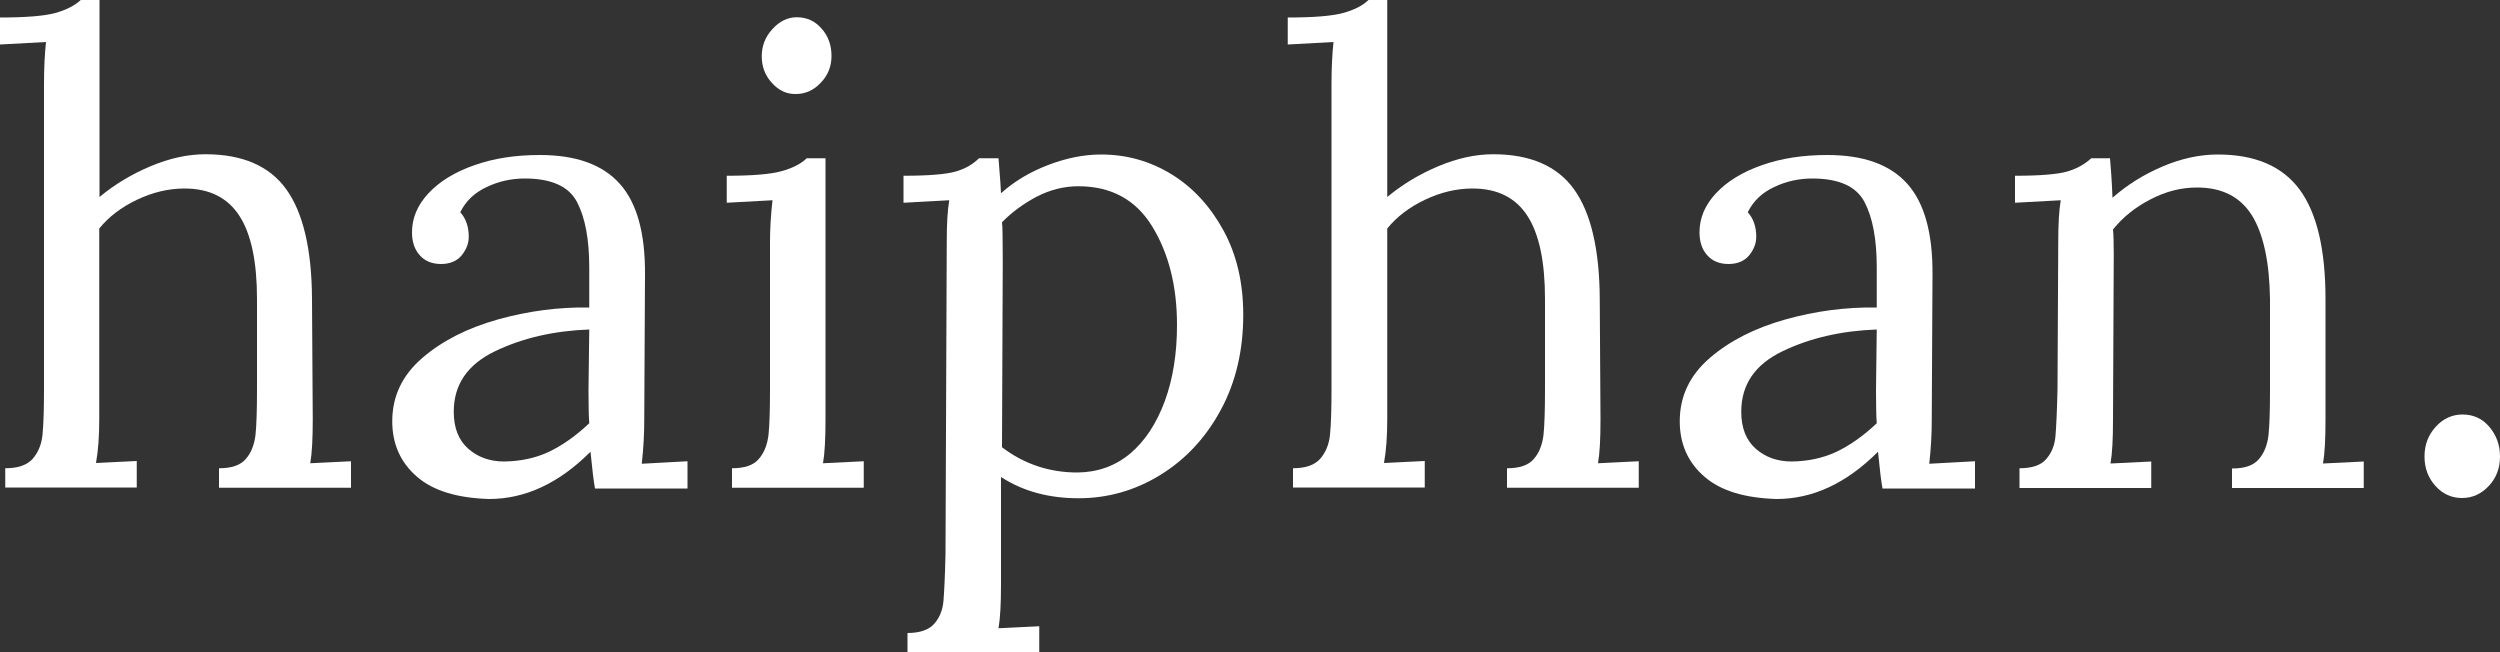 <?xml version="1.0" encoding="utf-8"?>
<!-- Generator: Adobe Illustrator 23.0.4, SVG Export Plug-In . SVG Version: 6.00 Build 0)  -->
<svg version="1.1" id="Layer_1" xmlns="http://www.w3.org/2000/svg" xmlns:xlink="http://www.w3.org/1999/xlink" x="0px" y="0px"
	 viewBox="0 0 1000 261" style="enable-background:new 0 0 1000 261;" xml:space="preserve">
<rect x="0" y="0" width="1000" height="261" fill="#333333" stroke="none"/>
<style type="text/css">
	.st0{fill:#FFFFFF;}
</style>
<g>
	<path class="st0" d="M2.1,187.3c5,0,8.6-1.2,10.9-3.7c2.2-2.5,3.6-5.7,4-9.7c0.4-4,0.6-10,0.6-18.1V33.6c0-6.5,0.3-12.1,0.8-16.8
		L0,17.8V7c10.3,0,17.7-0.6,22.1-1.8C26.5,4,29.9,2.2,32.3,0h7.5v78.8c6-5,12.8-9.1,20.4-12.3c7.6-3.2,14.9-4.8,22-4.8
		c14.8,0,25.6,4.7,32.3,14c6.7,9.3,10.2,23.9,10.3,43.9l0.3,48.1c0,7.8-0.3,13.6-1,17.6l16.3-0.8v10.6H87.6v-7.8
		c5,0,8.6-1.2,10.7-3.7c2.2-2.5,3.4-5.7,3.9-9.6c0.4-3.9,0.6-9.9,0.6-18.2v-36.2c0-14.8-2.3-25.9-7-33.2c-4.7-7.3-12-11-22-11
		c-6.4,0-12.7,1.5-19,4.5c-6.3,3-11.3,6.8-15.1,11.5v76.2c0,6.7-0.4,12.6-1.3,17.6l16.3-0.8v10.6H2.1V187.3z"/>
	<path class="st0" d="M166.8,190.7c-6.6-5.7-9.9-13.1-9.9-22.2c0-10,4-18.4,12-25.3c8-6.9,18.1-12,30.2-15.4
		c12.1-3.4,24.3-5,36.6-4.8v-16c0-11.2-1.6-19.9-4.9-26.2c-3.3-6.3-10.3-9.4-20.9-9.4c-5.3,0-10.4,1.1-15.2,3.4
		c-4.8,2.2-8.4,5.6-10.6,10.1c2.2,2.4,3.4,5.7,3.4,9.8c0,2.6-0.9,5-2.8,7.4c-1.9,2.3-4.7,3.5-8.3,3.5s-6.5-1.2-8.5-3.5
		c-2.1-2.3-3.1-5.4-3.1-9.2c0-5.7,2.2-10.9,6.6-15.6c4.4-4.7,10.5-8.5,18.3-11.2c7.8-2.8,16.6-4.1,26.2-4.1c14.5,0,25.1,3.8,32,11.5
		c6.9,7.7,10.2,19.8,10.1,36.3l-0.3,58.1c0,5.5-0.3,11.4-1,17.6l18.3-1v10.9h-37c-0.5-2.6-1.1-7.5-1.8-14.7
		c-12.6,12.6-26.1,18.9-40.6,18.9C183,199.2,173.4,196.4,166.8,190.7z M219.4,180.8c5.3-2.5,10.8-6.3,16.3-11.5
		c-0.2-2.6-0.3-7-0.3-13.2l0.3-24.3c-14.1,0.5-26.7,3.4-37.7,8.7c-11,5.3-16.5,13.3-16.5,24.2c0,6.4,1.9,11.3,5.7,14.7
		c3.8,3.4,8.6,5.2,14.5,5.2C208.1,184.5,214,183.3,219.4,180.8z"/>
	<path class="st0" d="M292.8,187.3c5,0,8.6-1.2,10.7-3.7c2.2-2.5,3.4-5.7,3.9-9.6c0.4-3.9,0.6-9.9,0.6-18.2V96.9
		c0-5,0.3-10.6,1-16.8l-18.3,1V70.3c10.2,0,17.4-0.6,21.8-1.8c4.4-1.2,7.8-2.9,10.2-5.2h7.5v104.4c0,7.8-0.3,13.6-1,17.6l16.3-0.8
		v10.6h-52.7V187.3z M308.8,33.2c-2.8-3-4.1-6.6-4.1-10.7s1.4-7.8,4.3-10.9c2.8-3.1,6.1-4.7,9.7-4.7c4,0,7.3,1.5,9.9,4.5
		c2.7,3,4,6.7,4,11c0,4.1-1.4,7.7-4.3,10.7c-2.8,3-6.2,4.5-9.9,4.5C314.7,37.7,311.5,36.2,308.8,33.2z"/>
	<path class="st0" d="M363,253.2c5,0,8.6-1.3,10.7-3.7c2.2-2.5,3.4-5.6,3.7-9.3c0.3-3.7,0.6-9.9,0.8-18.5l0.5-124.8
		c0-7.2,0.3-12.8,1-16.8l-18.3,1V70.3c10.2,0,17.1-0.6,20.9-1.7c3.8-1.1,6.9-2.9,9.3-5.3h7.8c0.7,8.4,1,13.1,1,14
		c5.2-4.7,11.4-8.4,18.6-11.2c7.2-2.8,14.4-4.3,21.4-4.3c10.2,0,19.5,2.6,28.2,7.9c8.6,5.3,15.5,12.8,20.8,22.5
		c5.3,9.7,7.9,21,7.9,33.7c0,14.3-3,27-9,38.1c-6,11.1-14.1,19.8-24.2,26c-10.1,6.2-21,9.3-32.7,9.3c-11.9,0-22.2-2.8-31-8.5v42.9
		c0,7.8-0.3,13.6-1,17.6l16.3-0.8V261H363V253.2z M452.1,181.4c5.9-5,10.5-12,13.8-20.9c3.3-9,4.9-19.1,4.9-30.5
		c0-15.5-3.3-28.6-9.9-39.4c-6.6-10.8-16.5-16.1-29.6-16.1c-5.7,0-11.2,1.4-16.5,4.1c-5.3,2.8-10,6.2-14,10.3
		c0.2,1.2,0.3,6.5,0.3,15.8l-0.3,74.2c8.8,6.7,18.9,10.1,30.2,10.1C439.1,188.9,446.1,186.4,452.1,181.4z"/>
	<path class="st0" d="M517.1,187.3c5,0,8.6-1.2,10.9-3.7c2.2-2.5,3.6-5.7,4-9.7c0.4-4,0.6-10,0.6-18.1V33.6c0-6.5,0.3-12.1,0.8-16.8
		l-18.3,1V7c10.3,0,17.7-0.6,22.1-1.8c4.4-1.2,7.8-2.9,10.2-5.2h7.5v78.8c6-5,12.8-9.1,20.4-12.3c7.6-3.2,14.9-4.8,22-4.8
		c14.8,0,25.6,4.7,32.3,14c6.7,9.3,10.2,23.9,10.3,43.9l0.3,48.1c0,7.8-0.3,13.6-1,17.6l16.3-0.8v10.6h-52.7v-7.8
		c5,0,8.6-1.2,10.7-3.7c2.2-2.5,3.4-5.7,3.9-9.6c0.4-3.9,0.6-9.9,0.6-18.2v-36.2c0-14.8-2.3-25.9-7-33.2c-4.7-7.3-12-11-22-11
		c-6.4,0-12.7,1.5-19,4.5c-6.3,3-11.3,6.8-15.1,11.5v76.2c0,6.7-0.4,12.6-1.3,17.6l16.3-0.8v10.6h-52.7V187.3z"/>
	<path class="st0" d="M681.8,190.7c-6.6-5.7-9.9-13.1-9.9-22.2c0-10,4-18.4,12-25.3c8-6.9,18.1-12,30.2-15.4
		c12.1-3.4,24.3-5,36.6-4.8v-16c0-11.2-1.6-19.9-4.9-26.2c-3.3-6.3-10.3-9.4-20.9-9.4c-5.3,0-10.4,1.1-15.2,3.4
		c-4.8,2.2-8.4,5.6-10.6,10.1c2.2,2.4,3.4,5.7,3.4,9.8c0,2.6-0.9,5-2.8,7.4c-1.9,2.3-4.7,3.5-8.3,3.5c-3.6,0-6.5-1.2-8.5-3.5
		c-2.1-2.3-3.1-5.4-3.1-9.2c0-5.7,2.2-10.9,6.6-15.6c4.4-4.7,10.5-8.5,18.3-11.2c7.8-2.8,16.6-4.1,26.2-4.1c14.5,0,25.1,3.8,32,11.5
		c6.9,7.7,10.2,19.8,10.1,36.3l-0.3,58.1c0,5.5-0.3,11.4-1,17.6l18.3-1v10.9h-37c-0.5-2.6-1.1-7.5-1.8-14.7
		c-12.6,12.6-26.1,18.9-40.6,18.9C698,199.2,688.4,196.4,681.8,190.7z M734.4,180.8c5.3-2.5,10.8-6.3,16.3-11.5
		c-0.2-2.6-0.3-7-0.3-13.2l0.3-24.3c-14.1,0.5-26.7,3.4-37.7,8.7c-11,5.3-16.5,13.3-16.5,24.2c0,6.4,1.9,11.3,5.7,14.7
		c3.8,3.4,8.6,5.2,14.5,5.2C723.1,184.5,729,183.3,734.4,180.8z"/>
	<path class="st0" d="M807.8,187.3c5,0,8.6-1.2,10.7-3.7c2.2-2.5,3.4-5.6,3.7-9.3c0.3-3.7,0.6-9.9,0.8-18.5l0.3-58.9
		c0-7.2,0.3-12.8,1-16.8l-18.3,1V70.3c10.2,0,17.1-0.6,20.9-1.7c3.8-1.1,7-2.9,9.6-5.3h7.5c0.3,3.3,0.7,8.5,1,15.8
		c5.9-5.2,12.5-9.3,20-12.5c7.5-3.2,14.9-4.8,22.1-4.8c15,0,25.9,4.7,32.8,14.1c6.9,9.4,10.3,24,10.3,43.8v48.1
		c0,7.8-0.3,13.6-1,17.6l16.3-0.8v10.6h-52.7v-7.8c5,0,8.6-1.2,10.7-3.7c2.2-2.5,3.4-5.7,3.9-9.6c0.4-3.9,0.6-9.9,0.6-18.2v-36.2
		c-0.2-14.8-2.6-26-7.2-33.5c-4.7-7.5-12-11.2-22-11.2c-6.2,0-12.4,1.5-18.5,4.7c-6.1,3.1-11.2,7.2-15.1,12.1
		c0.2,1.9,0.3,5.3,0.3,10.1l-0.3,65.9c0,7.8-0.3,13.6-1,17.6l16.3-0.8v10.6h-52.7V187.3z"/>
	<path class="st0" d="M974.2,194.4c-2.9-3.2-4.4-7.1-4.4-11.8c0-4.7,1.5-8.6,4.5-11.9c3-3.3,6.6-4.9,10.7-4.9
		c4.3,0,7.9,1.6,10.7,4.9c2.8,3.3,4.3,7.2,4.3,11.9c0,4.7-1.5,8.6-4.5,11.8c-3,3.2-6.6,4.8-10.7,4.8
		C980.6,199.2,977.1,197.6,974.2,194.4z"/>
</g>
</svg>
